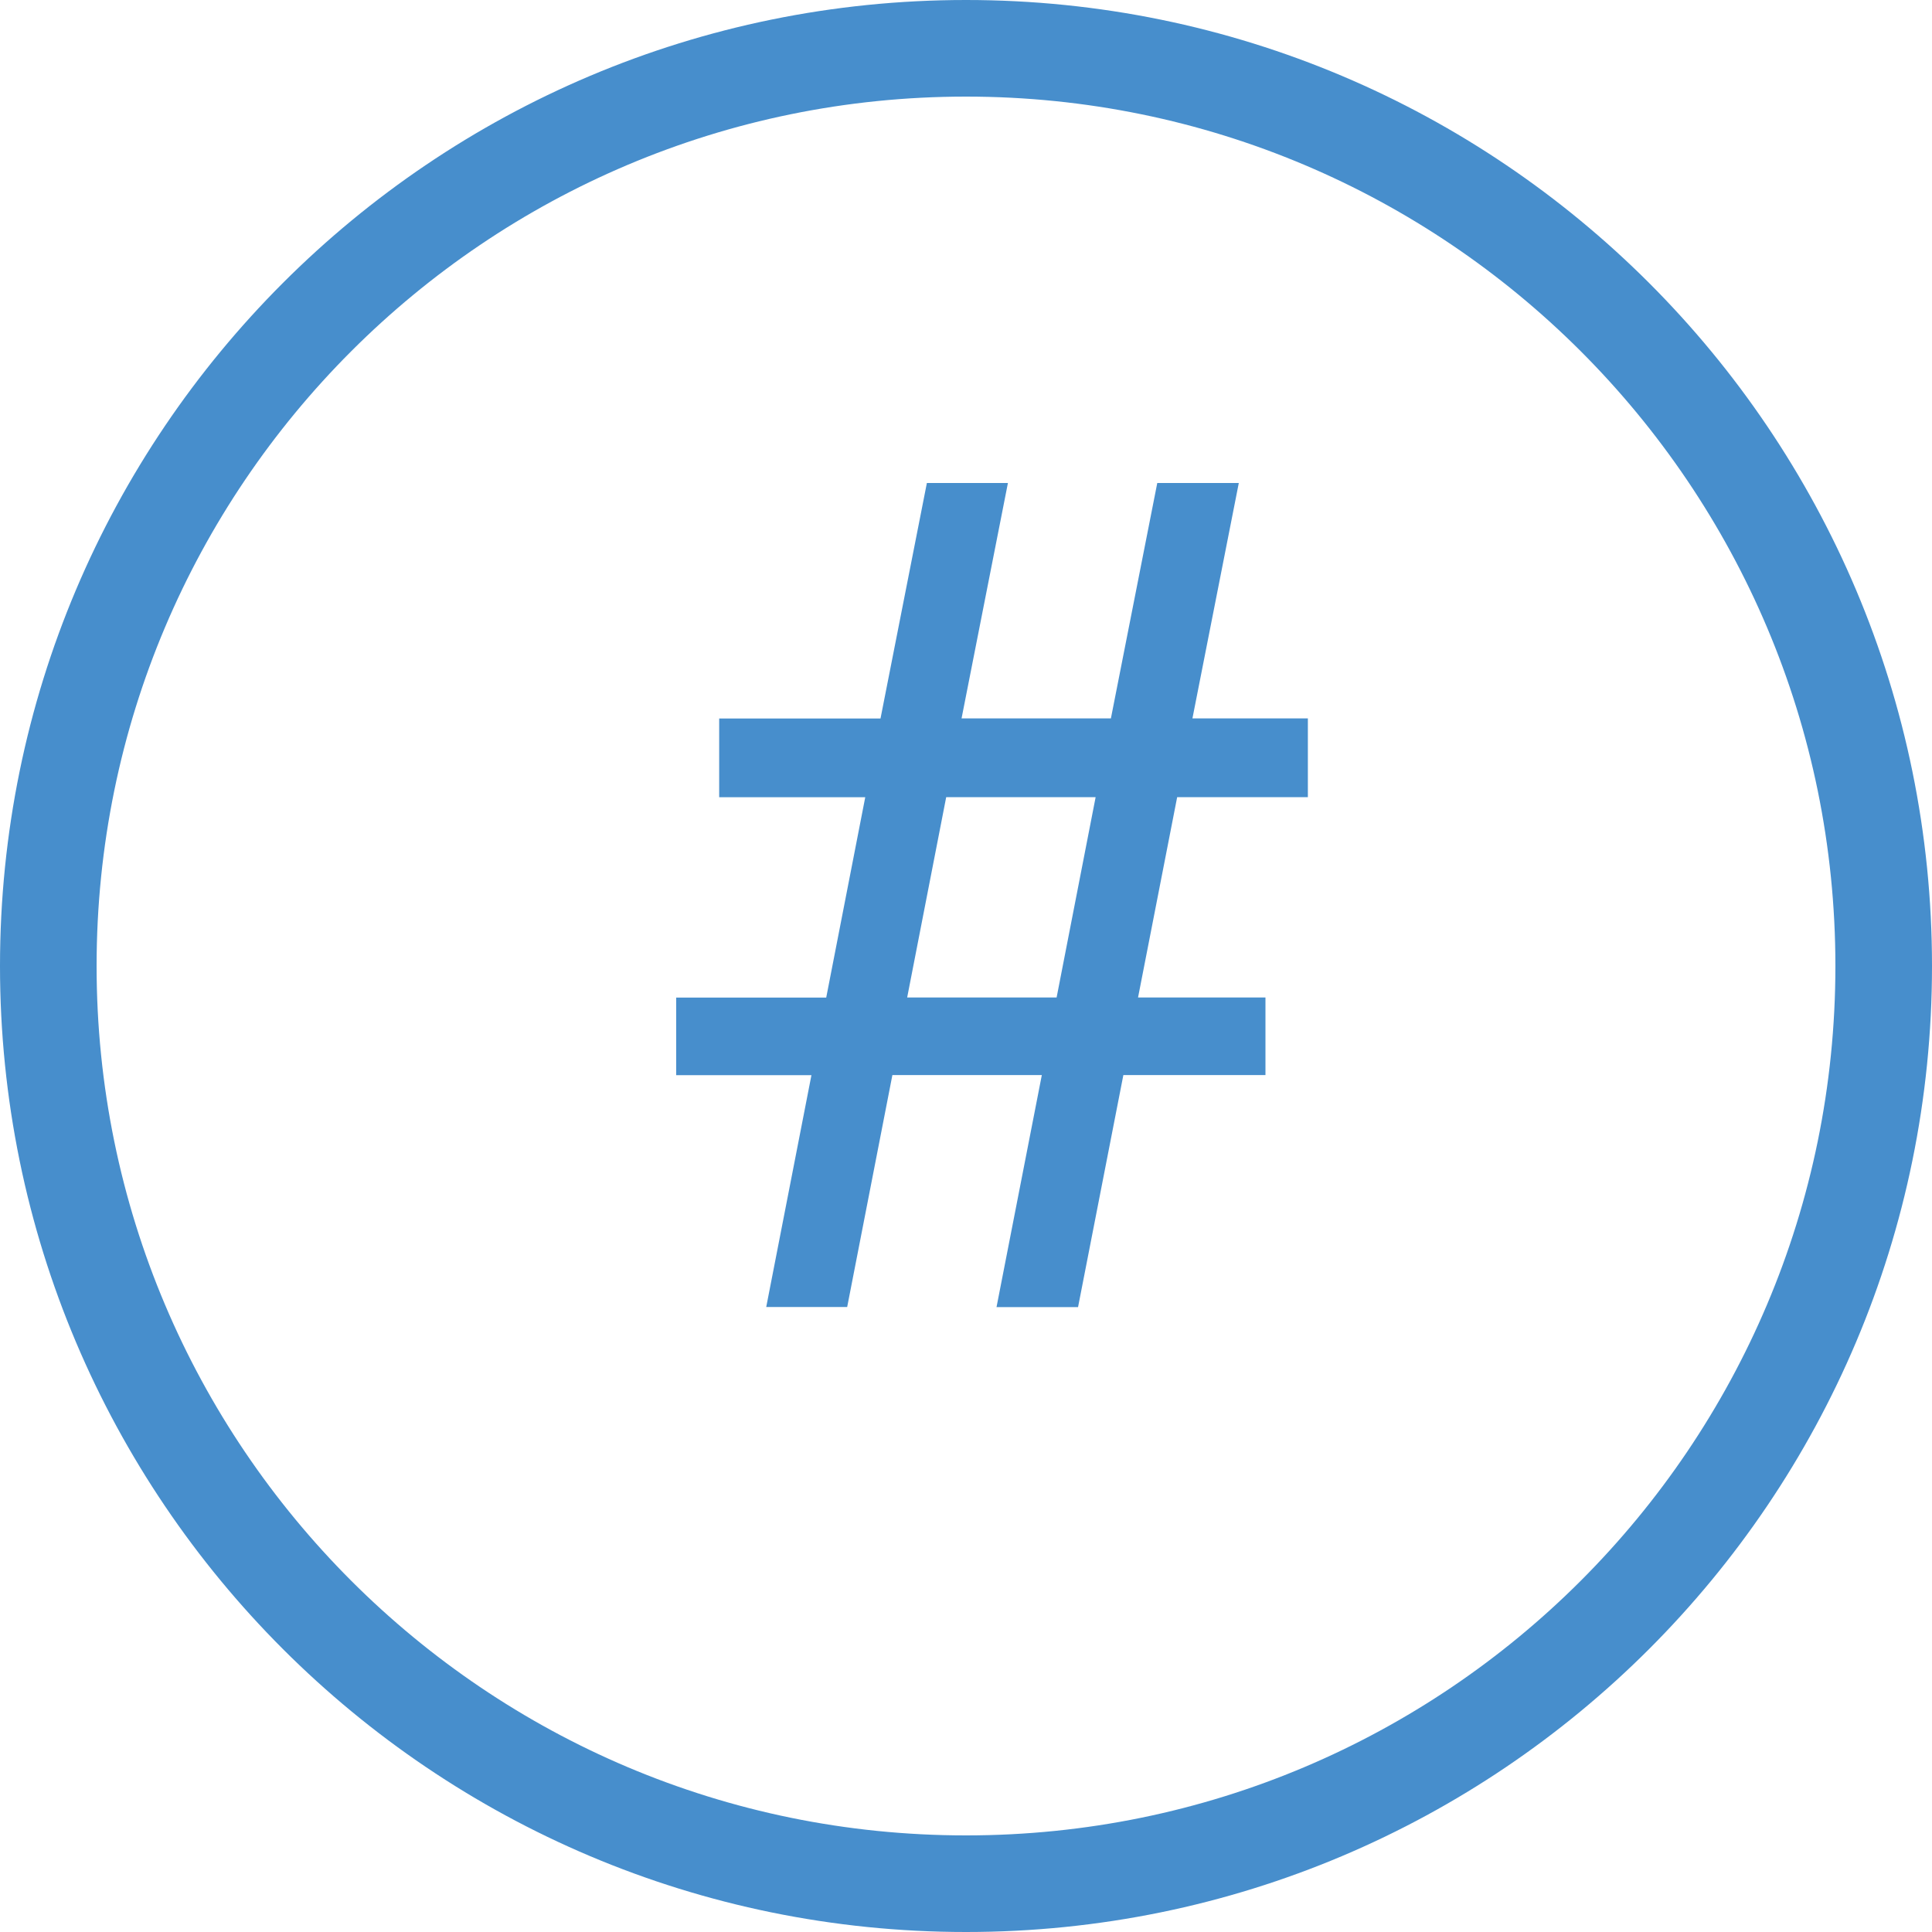 <svg xmlns="http://www.w3.org/2000/svg" width="20" height="20" viewBox="0 0 20 20"><defs><clipPath id="1f12a"><path fill="#fff" d="M20 10c0 5.523-4.477 10-10 10S0 15.523 0 10 4.477 0 10 0s10 4.477 10 10z"/></clipPath></defs><g><g><g><path fill="#478ecc" d="M10.785 11.129H9.238L8.77 13.53h-.838L8.4 11.13H7v-.803h1.553l.404-2.074H7.445v-.815h1.67L9.595 5h.839l-.48 2.437H11.5L11.98 5h.844l-.48 2.437h1.195v.815h-1.353l-.405 2.074H13.1v.803h-1.471l-.469 2.402h-.844zm-1.394-.803h1.547l.404-2.074H9.795z"/></g><g><path fill="none" stroke="#478ecc" stroke-miterlimit="50" stroke-width="2" d="M20 10c0 5.523-4.477 10-10 10S0 15.523 0 10 4.477 0 10 0s10 4.477 10 10z" clip-path="url(&quot;#1f12a&quot;)"/></g></g></g></svg>